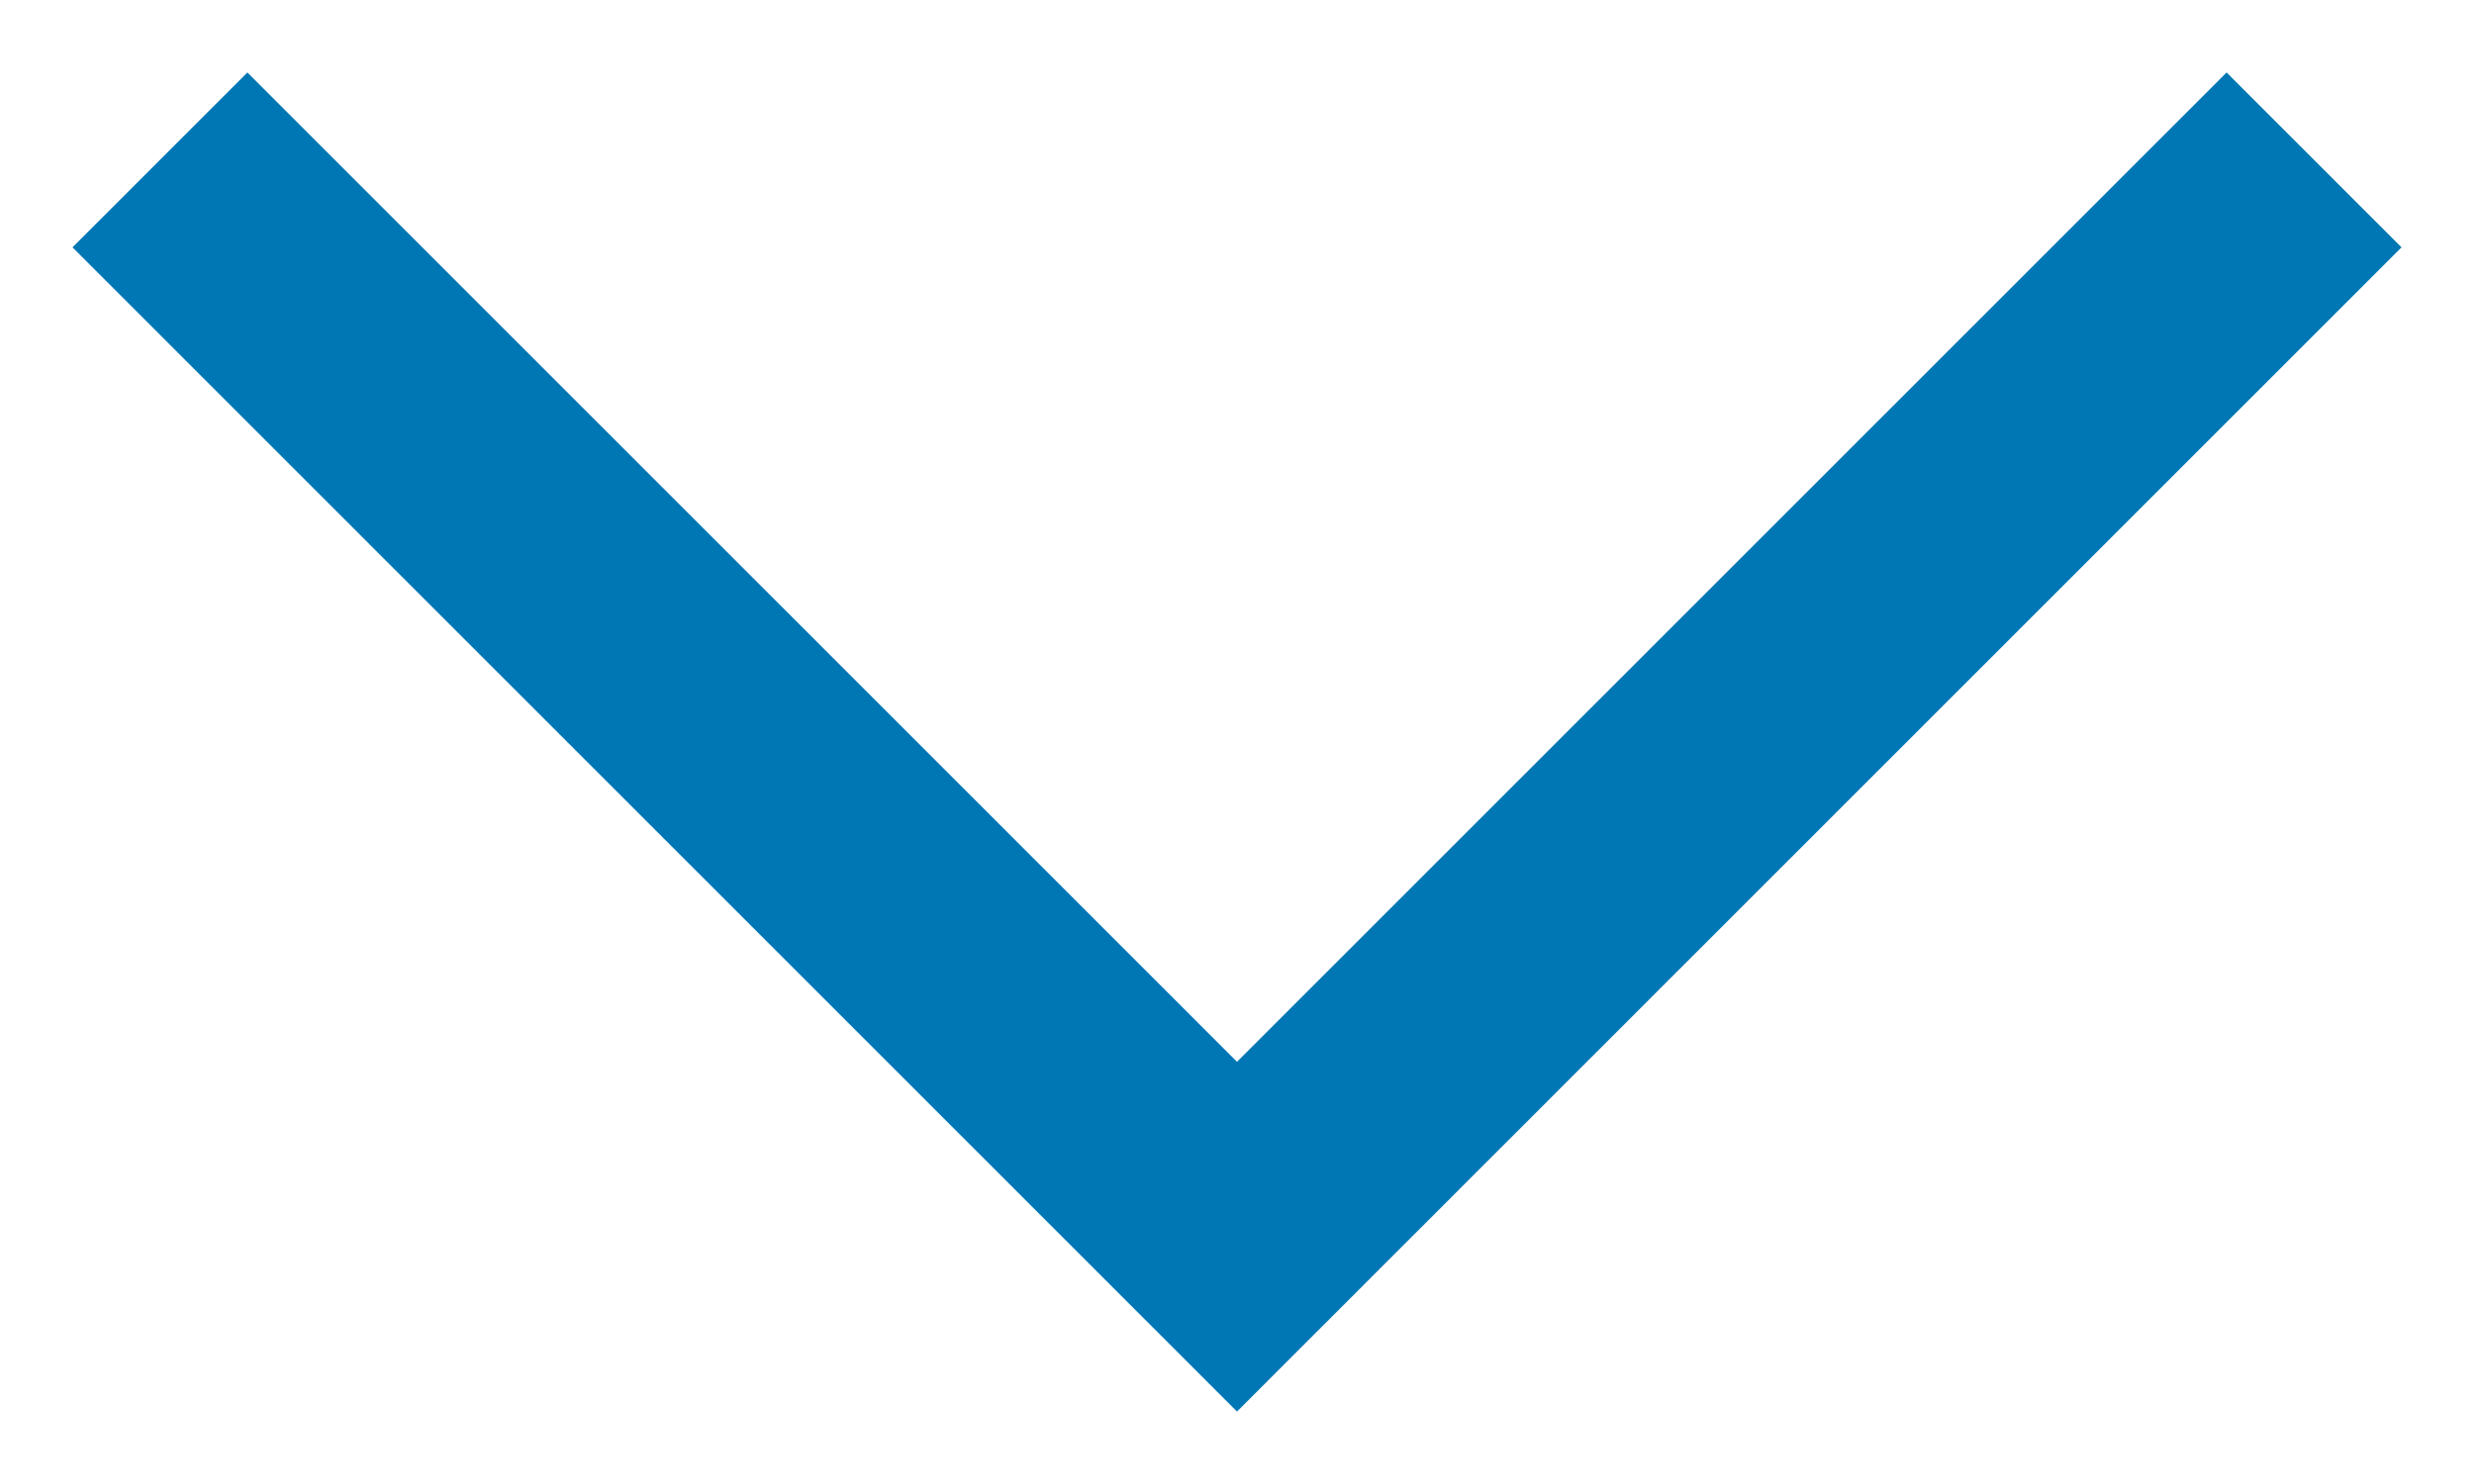 <?xml version="1.0" encoding="UTF-8"?>
<svg width="20px" height="12px" viewBox="0 0 20 12" version="1.1" xmlns="http://www.w3.org/2000/svg" xmlns:xlink="http://www.w3.org/1999/xlink">
    <!-- Generator: Sketch 47.1 (45422) - http://www.bohemiancoding.com/sketch -->
    <title>arrow</title>
    <desc>Created with Sketch.</desc>
    <defs></defs>
    <g id="Page-1" stroke="none" stroke-width="1" fill="none" fill-rule="evenodd" stroke-linecap="square">
        <g id="Artboard-Copy-37" transform="translate(-249, -52)" stroke-width="2" stroke="#0077B5">
            <g id="lengthBlock" transform="translate(35, 34)">
                <polyline id="arrow" points="216 20 224 28 232 20"></polyline>
            </g>
        </g>
    </g>
</svg>